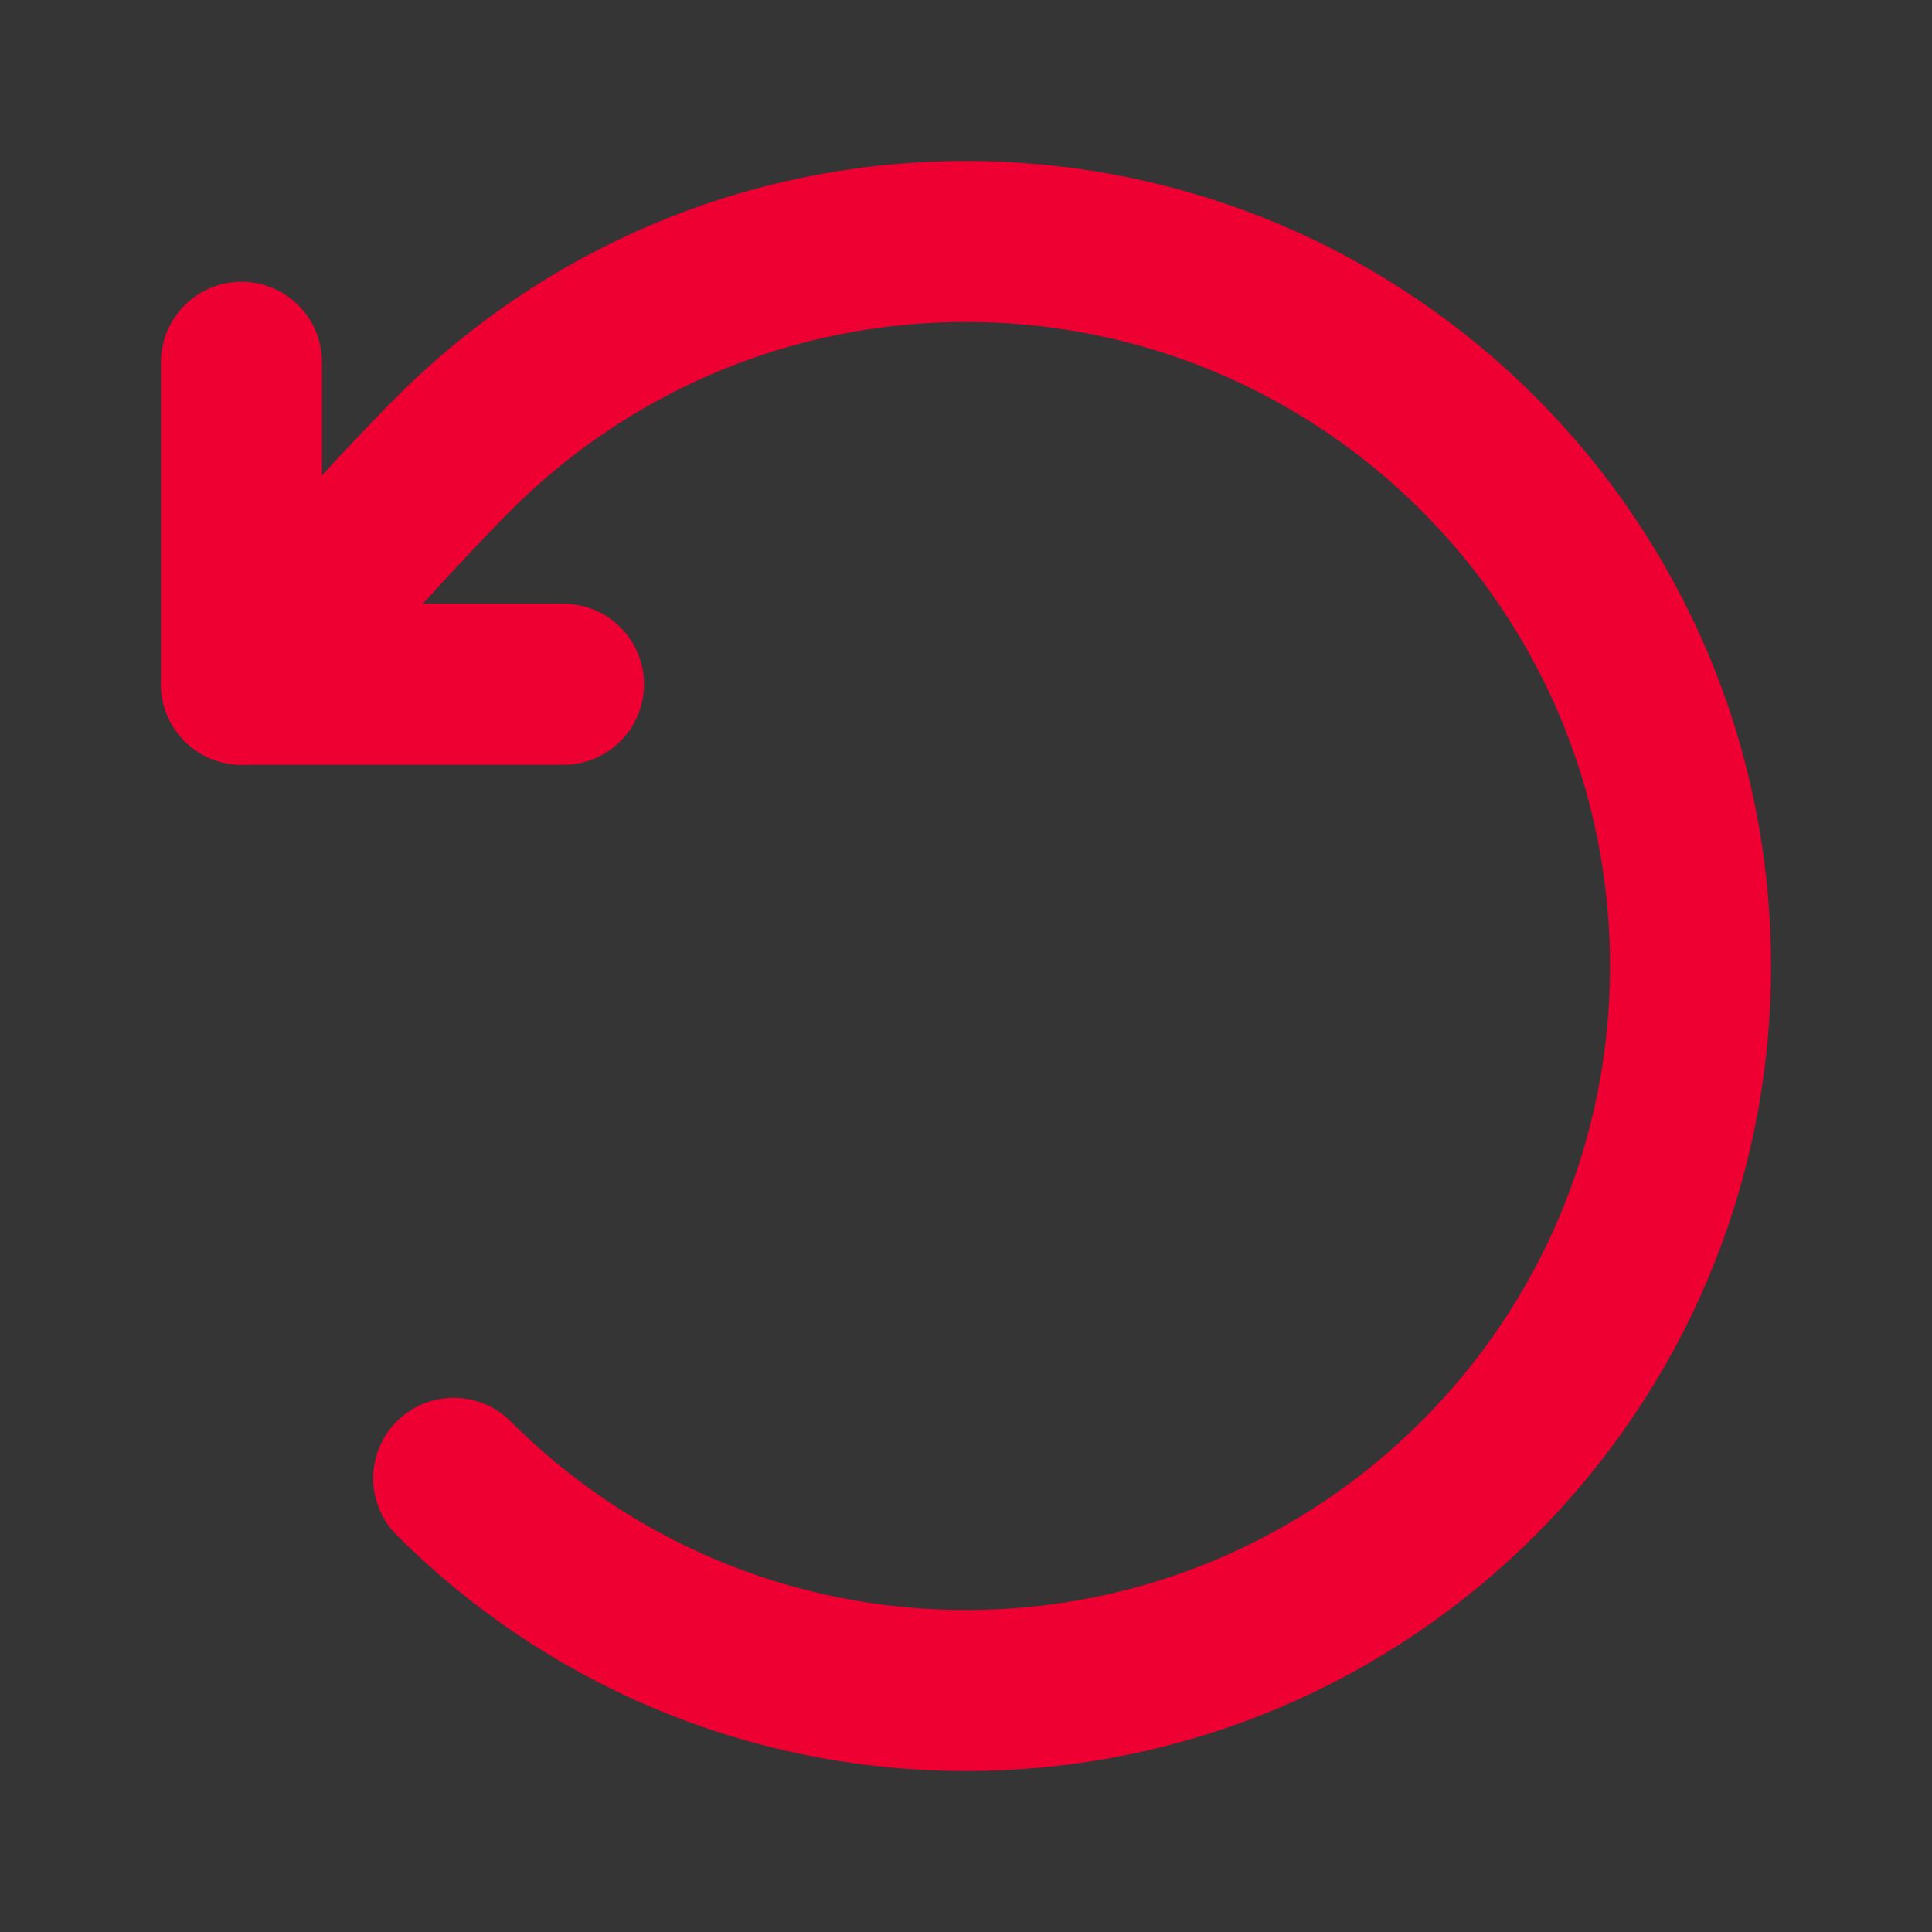 <svg width="24" height="24" viewBox="0 0 24 24" fill="none" xmlns="http://www.w3.org/2000/svg">
<rect x="0" y="0" width="24" height="24" fill="#333333" stroke="none"/>
<g clip-path="url(#clip0_14970_60474)">
<path d="M24 0H0V24H24V0Z" fill="white" fill-opacity="0.01"/>
<path d="M5.636 18.364C7.265 19.993 9.515 21 12 21C16.971 21 21 16.971 21 12C21 7.029 16.971 3 12 3C9.515 3 7.265 4.007 5.636 5.636C4.807 6.465 3 8.5 3 8.5" stroke="#EE0033" stroke-width="2" stroke-linecap="round" stroke-linejoin="round"/>
<path d="M3 4.5V8.5H7" stroke="#EE0033" stroke-width="2" stroke-linecap="round" stroke-linejoin="round"/>
</g>
<defs>
<clipPath id="clip0_14970_60474">
<rect width="24" height="24" fill="white"/>
</clipPath>
</defs>
</svg>
